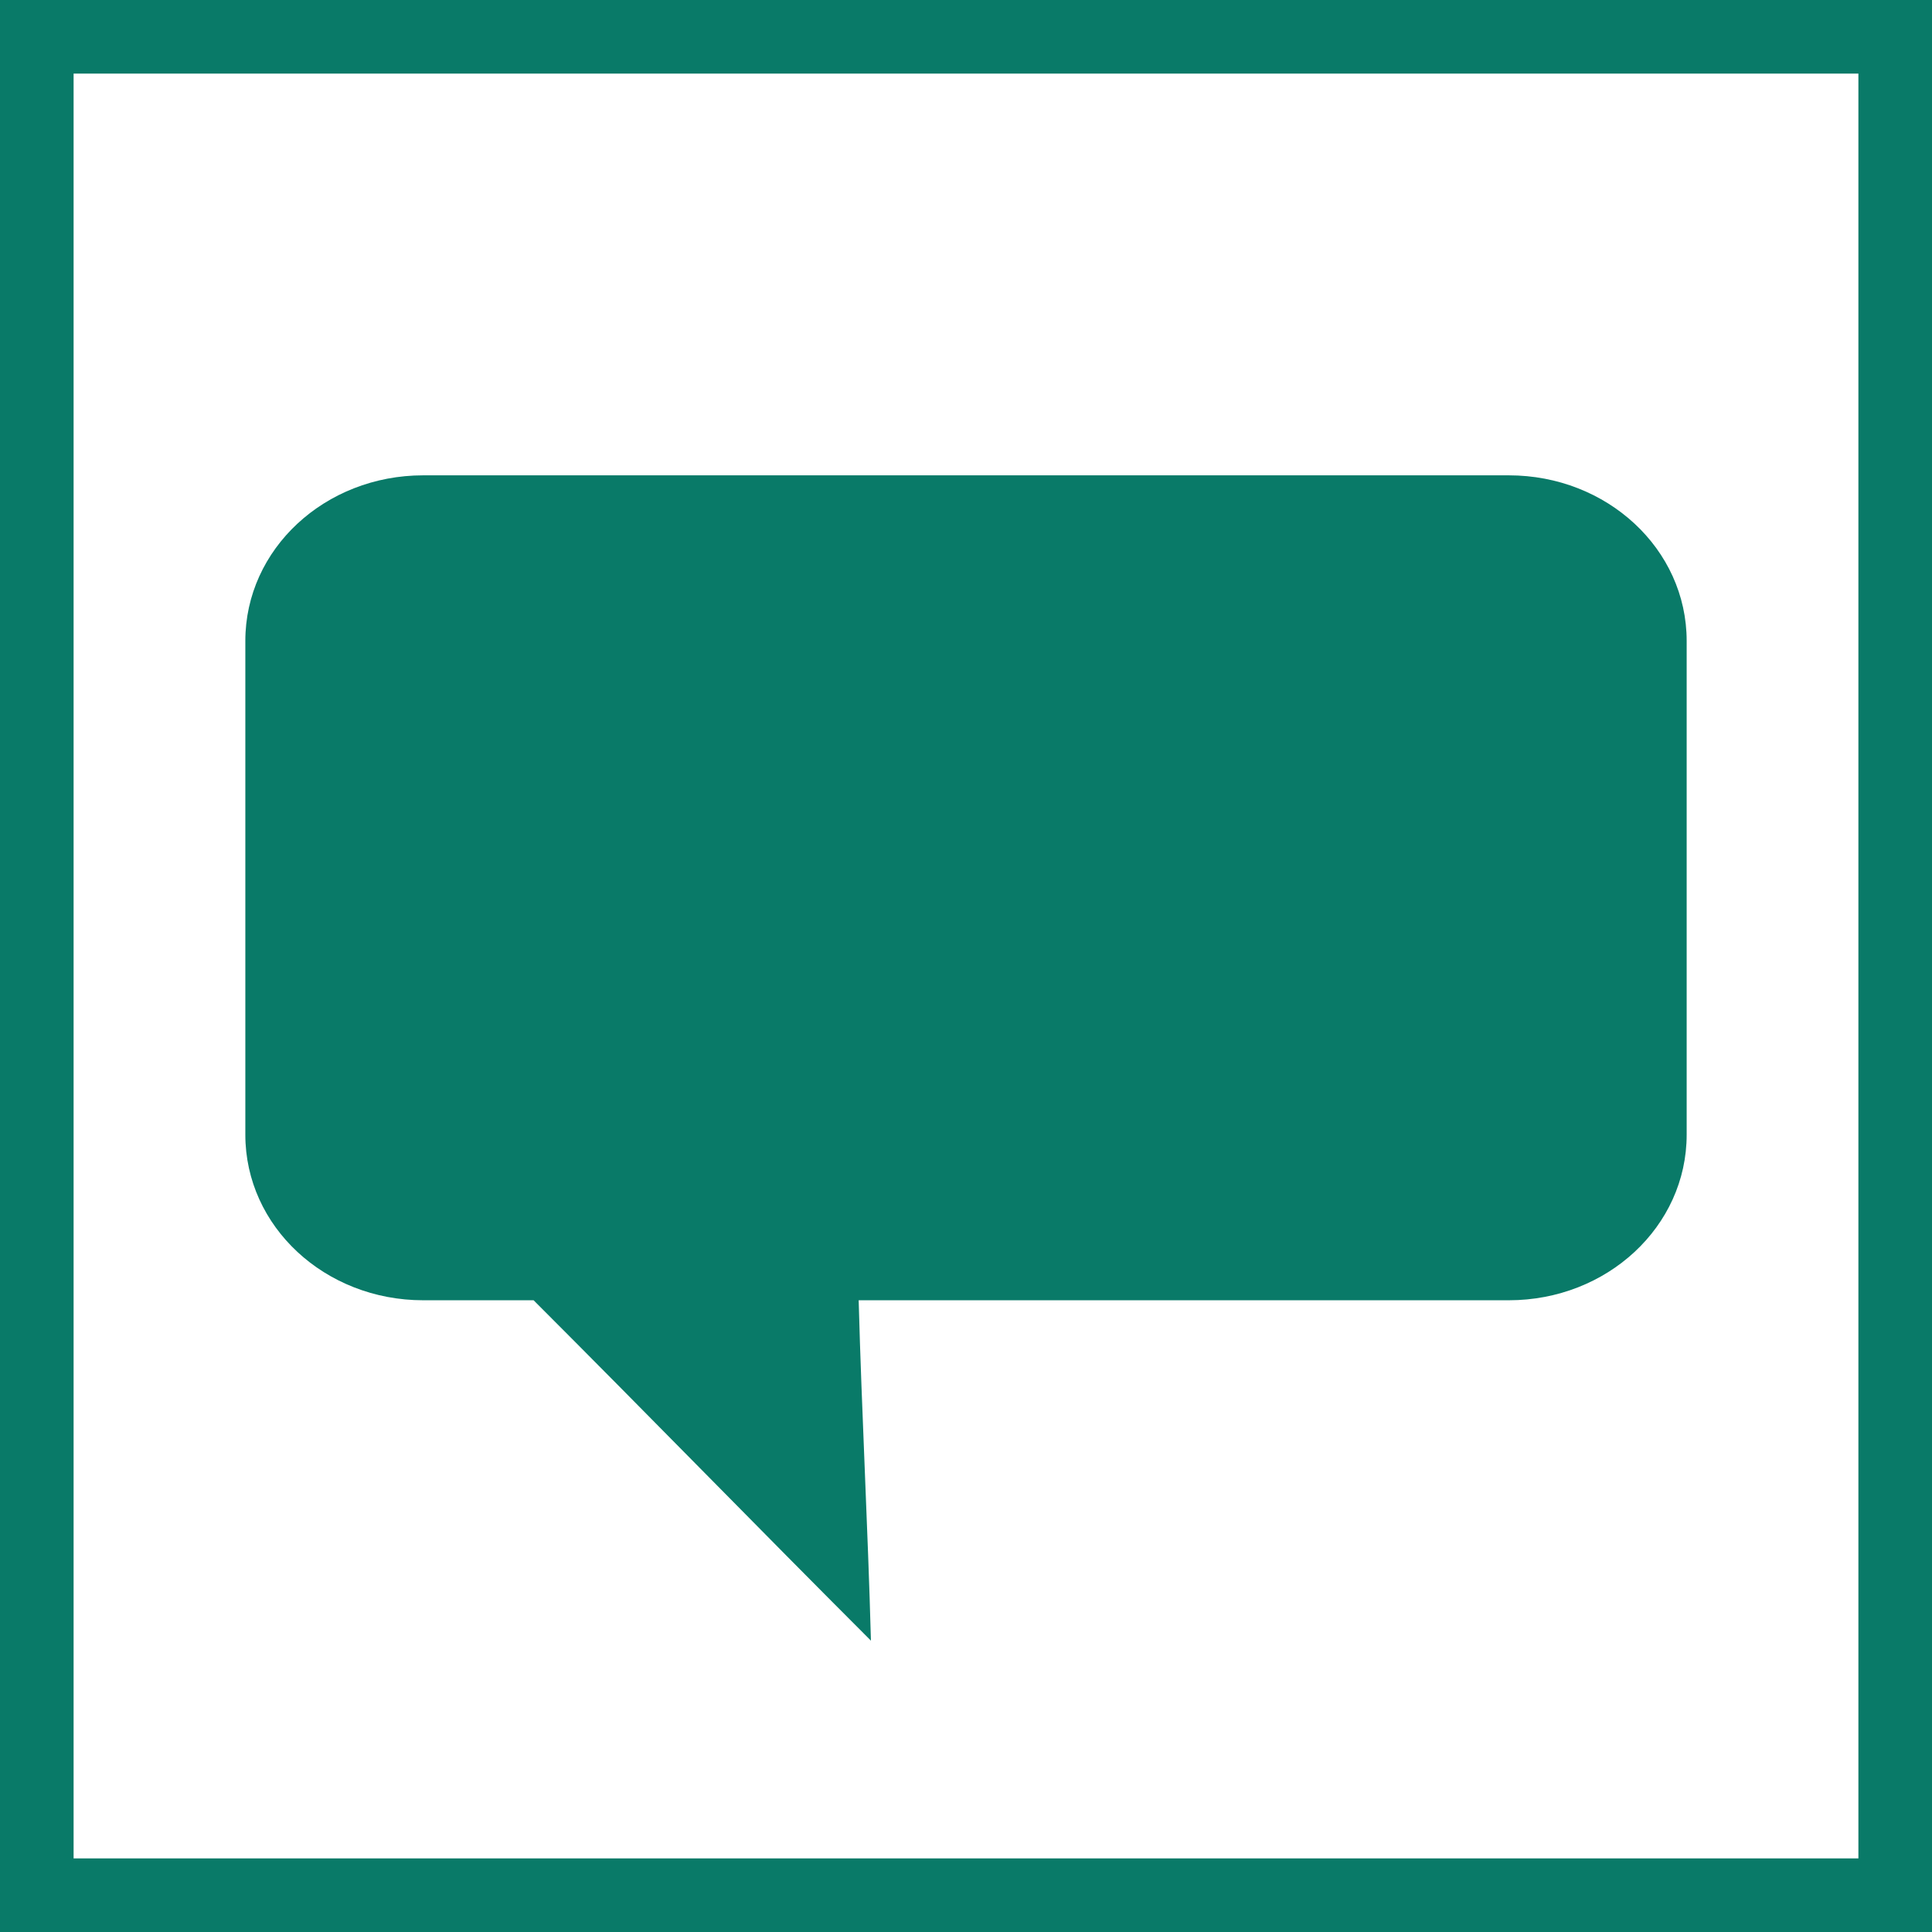 <?xml version="1.0" encoding="UTF-8"?>
<!DOCTYPE svg PUBLIC "-//W3C//DTD SVG 1.1//EN" "http://www.w3.org/Graphics/SVG/1.1/DTD/svg11.dtd">
<!-- Creator: CorelDRAW 2020 (64-Bit) -->
<svg xmlns="http://www.w3.org/2000/svg" xml:space="preserve" width="5.334mm" height="5.334mm" version="1.1" style="shape-rendering:geometricPrecision; text-rendering:geometricPrecision; image-rendering:optimizeQuality; fill-rule:evenodd; clip-rule:evenodd"
viewBox="0 0 6.3 6.3"
 xmlns:xlink="http://www.w3.org/1999/xlink"
 xmlns:xodm="http://www.corel.com/coreldraw/odm/2003">
 <defs>
  <style type="text/css">
   <![CDATA[
    .str0 {stroke:#097A68;stroke-width:0.24;stroke-miterlimit:22.926}
    .fil0 {fill:none}
    .fil1 {fill:#097A68;fill-rule:nonzero}
   ]]>
  </style>
 </defs>
 <g id="Слой_x0020_1">
  <rect class="fil0 str0" x="0.12" y="0.12" width="6.06" height="6.06"/>
  <path class="fil1" d="M0.8 3.7c0,-0.54 0,-1.08 0,-1.61 0,-0.3 0.26,-0.54 0.58,-0.54 1.18,0 2.36,0 3.54,0 0.32,0 0.58,0.24 0.58,0.54 0,0.54 0,1.08 0,1.61 0,0.3 -0.26,0.54 -0.58,0.54 -0.71,0 -1.42,0 -2.12,0 0.01,0.37 0.03,0.74 0.04,1.11 -0.37,-0.37 -0.73,-0.74 -1.1,-1.11 -0.12,0 -0.24,0 -0.36,0 -0.32,0 -0.58,-0.24 -0.58,-0.54z"/>
 </g>
</svg>
